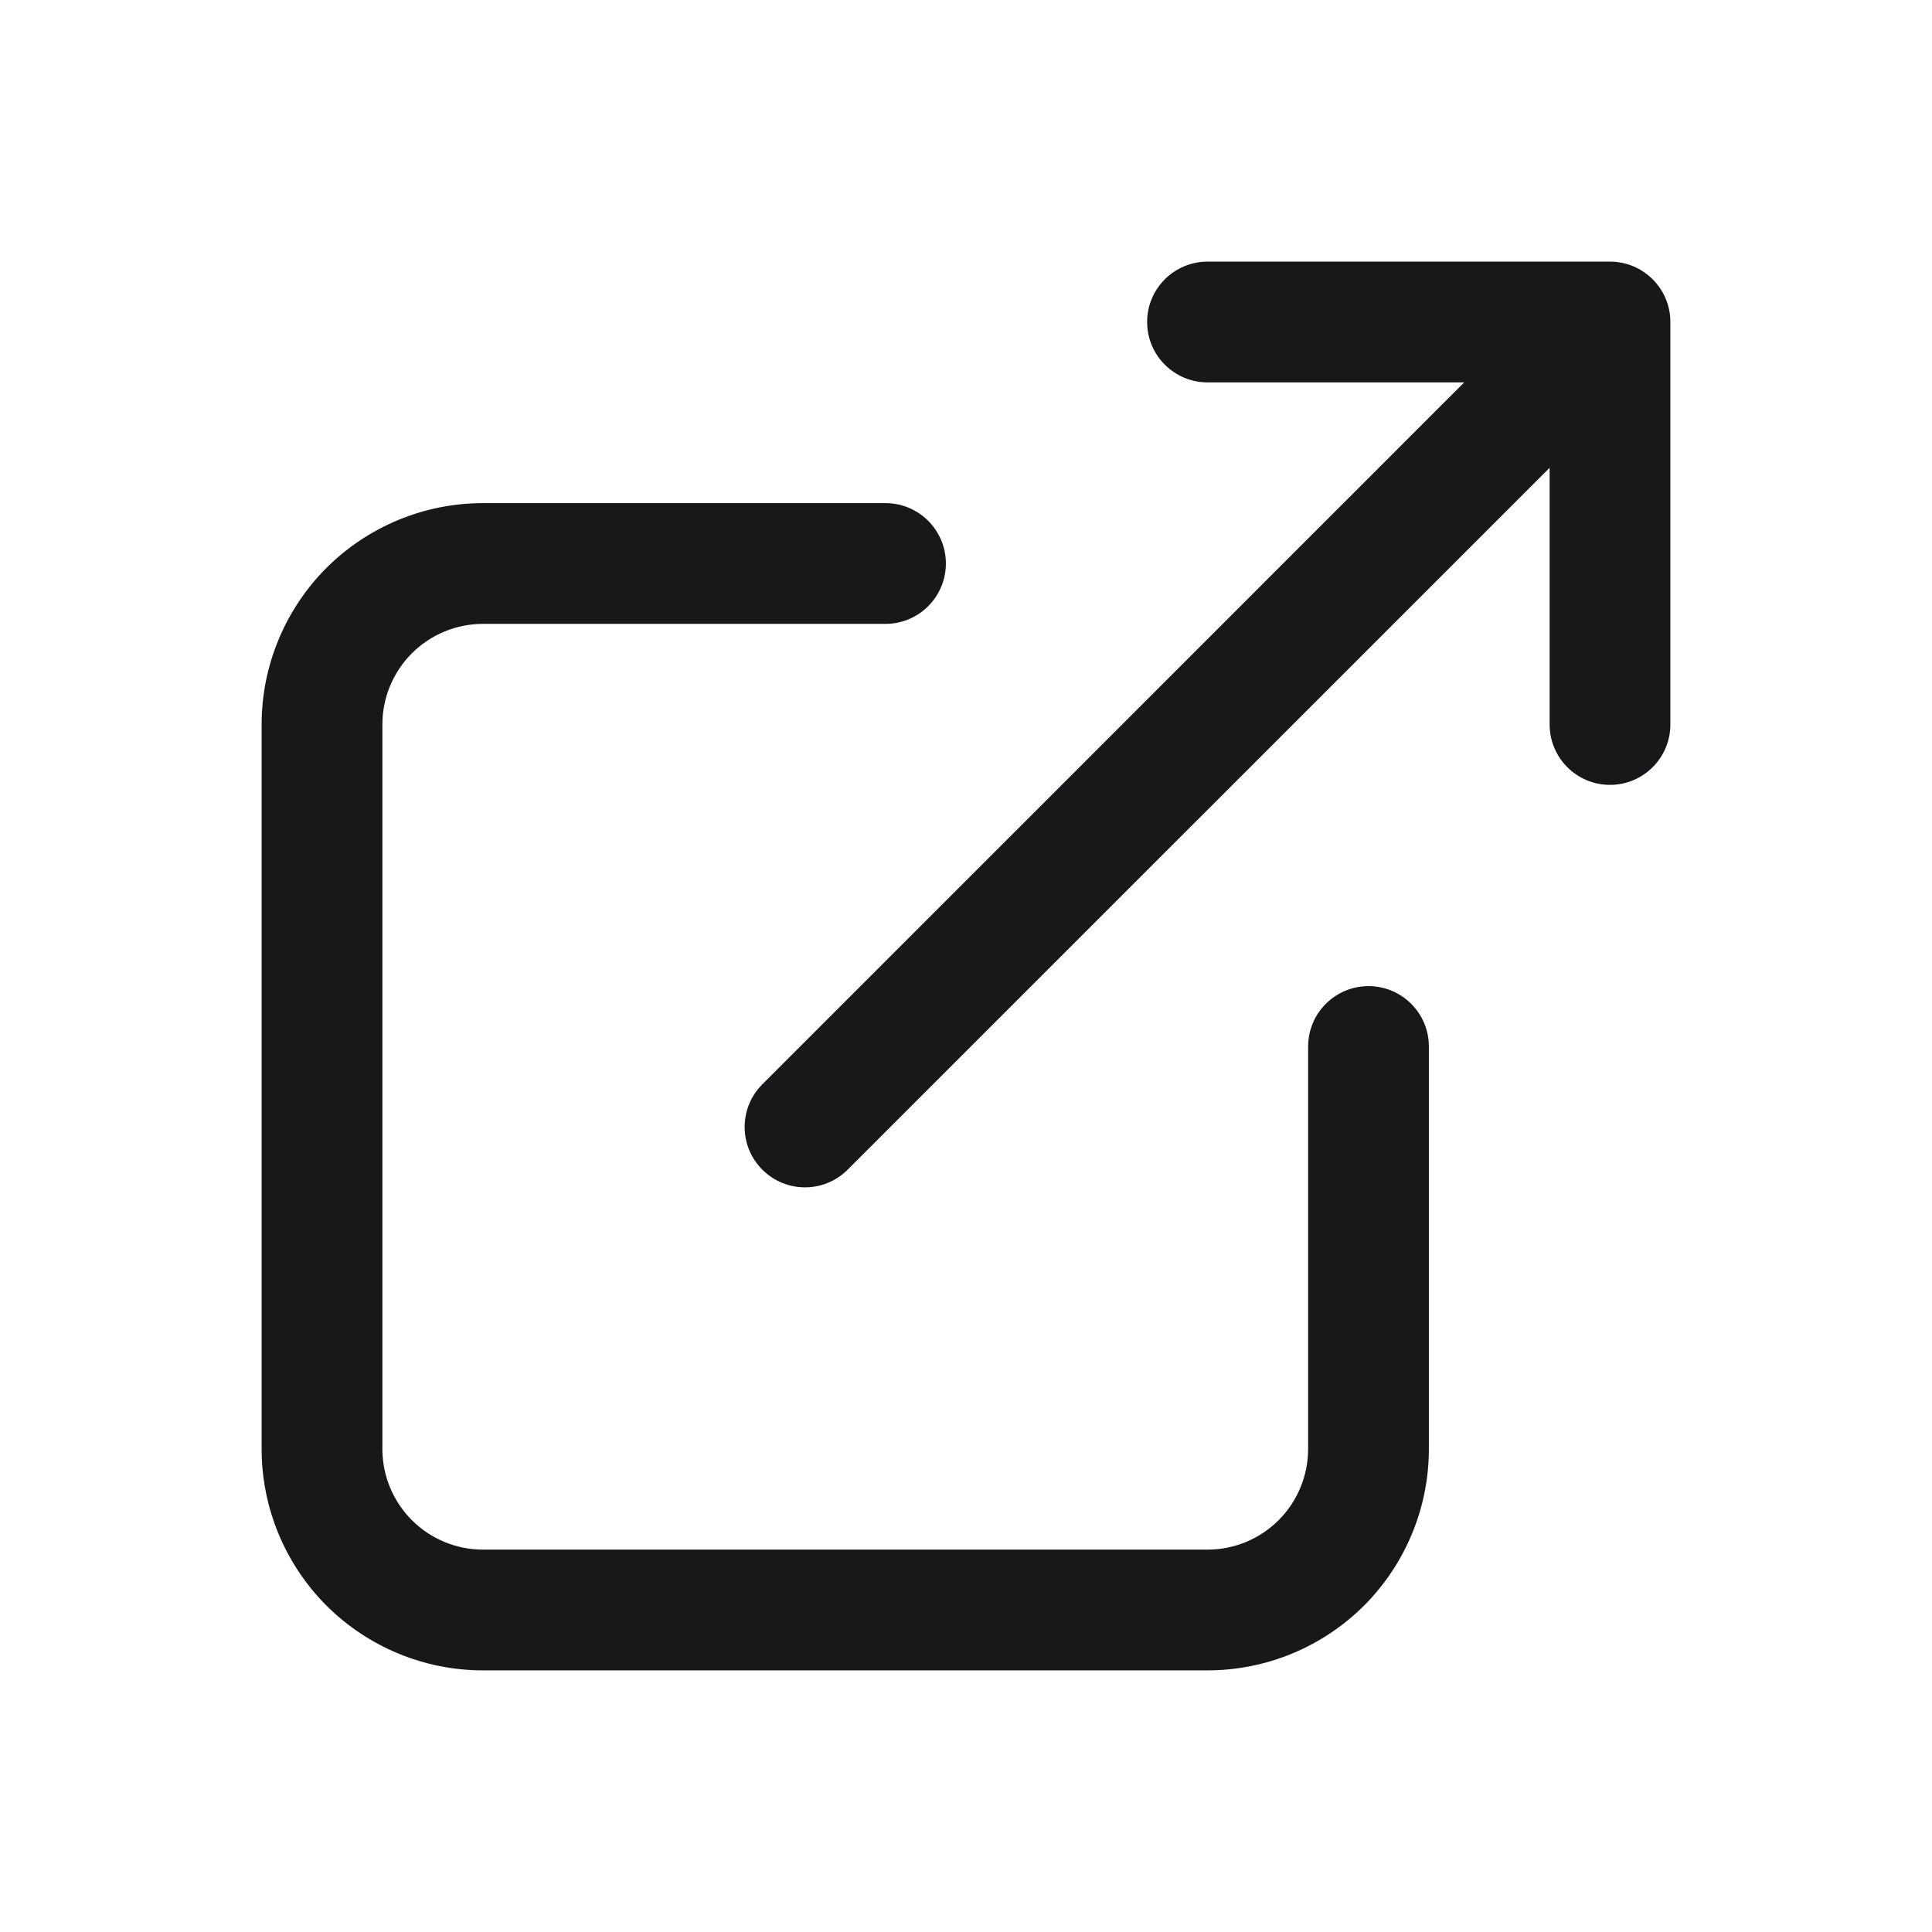<svg width="24" height="24" viewBox="0 0 24 24" fill="none" xmlns="http://www.w3.org/2000/svg">
<path fill-rule="evenodd" clip-rule="evenodd" d="M14.25 4C14.25 3.586 14.586 3.25 15 3.25H20C20.414 3.25 20.75 3.586 20.75 4V9C20.75 9.414 20.414 9.75 20 9.75C19.586 9.75 19.25 9.414 19.25 9V5.811L10.53 14.53C10.237 14.823 9.763 14.823 9.47 14.53C9.177 14.237 9.177 13.763 9.47 13.47L18.189 4.75H15C14.586 4.75 14.25 4.414 14.25 4ZM4.055 7.055C4.571 6.54 5.271 6.25 6 6.25H11C11.414 6.25 11.75 6.586 11.75 7C11.75 7.414 11.414 7.75 11 7.75H6C5.668 7.75 5.351 7.882 5.116 8.116C4.882 8.351 4.75 8.668 4.75 9V18C4.75 18.331 4.882 18.649 5.116 18.884C5.351 19.118 5.668 19.25 6 19.25H15C15.332 19.25 15.649 19.118 15.884 18.884C16.118 18.649 16.25 18.331 16.25 18V13C16.25 12.586 16.586 12.25 17 12.25C17.414 12.25 17.75 12.586 17.75 13V18C17.75 18.729 17.46 19.429 16.945 19.945C16.429 20.46 15.729 20.75 15 20.75H6C5.271 20.75 4.571 20.46 4.055 19.945C3.54 19.429 3.25 18.729 3.25 18V9C3.25 8.271 3.54 7.571 4.055 7.055Z" fill="#18181A"/>
</svg>

